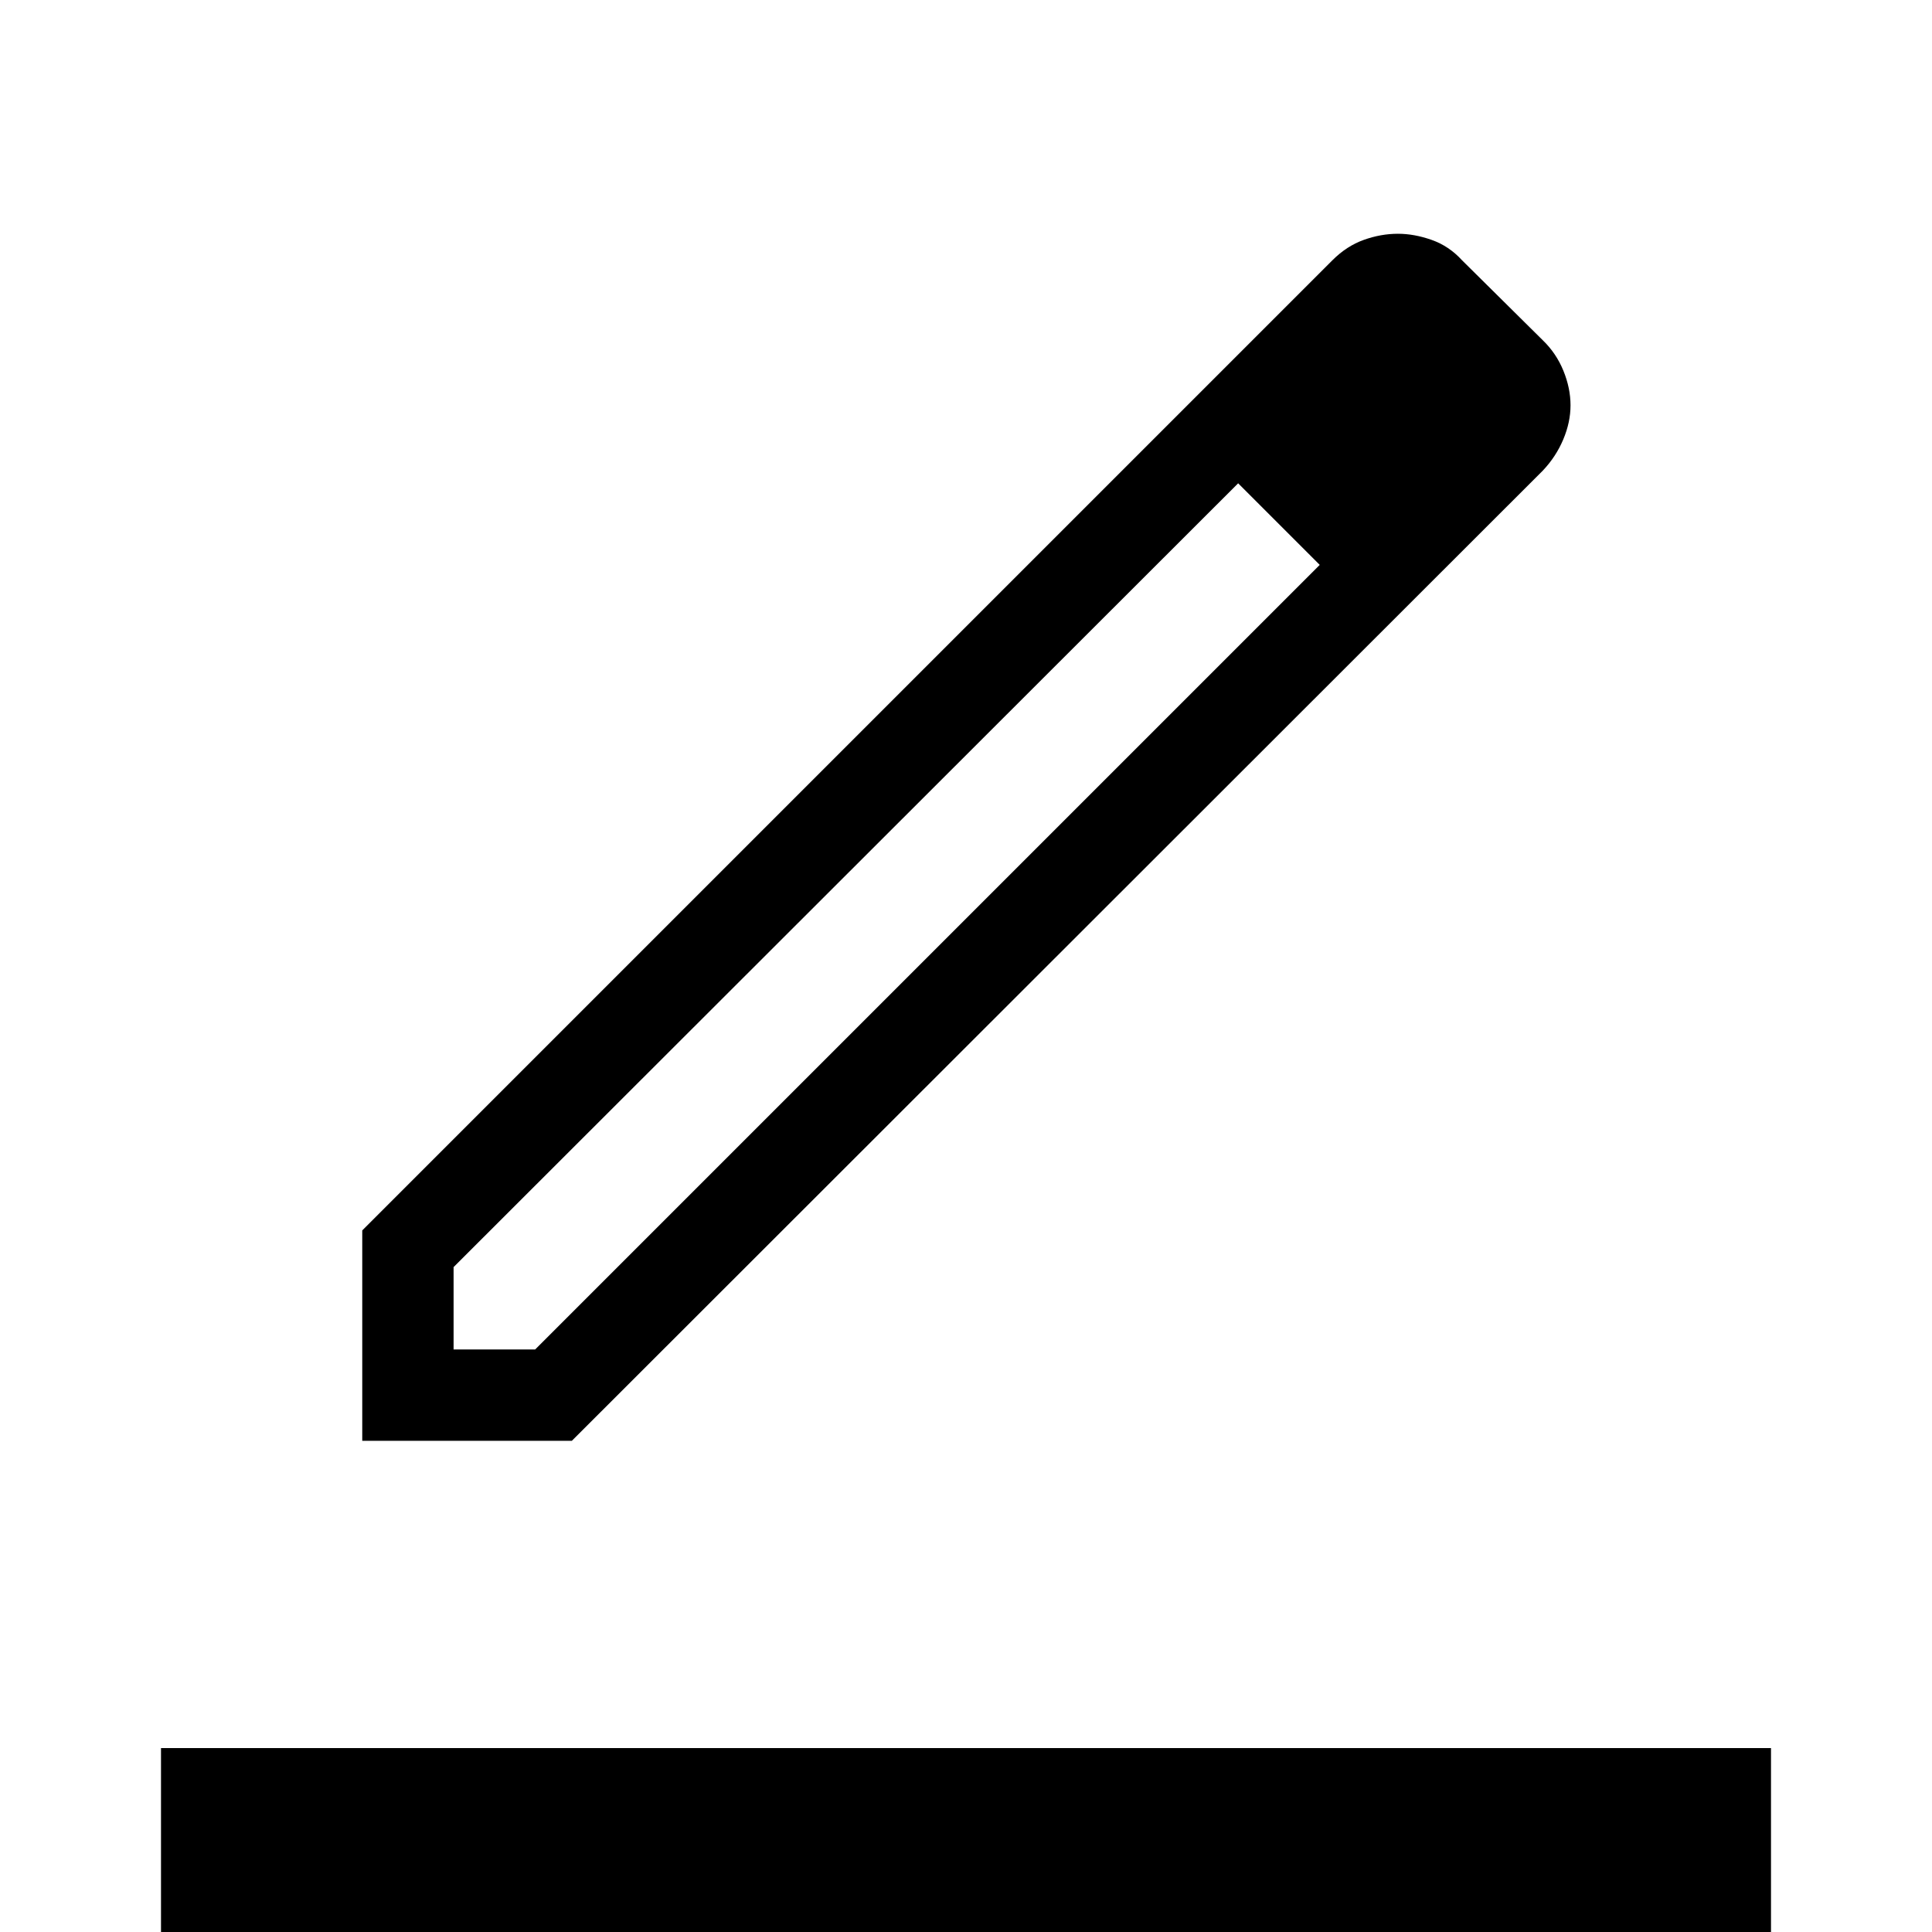 <svg xmlns="http://www.w3.org/2000/svg" width="48" height="48" viewBox="0 -960 960 960"><path d="M80 0v-91.382h800V0H80Zm145.385-289.461h40.538l389.846-389.846-20.076-20.461-20.462-20.077-389.846 389.461v40.923Zm-45.384 45.384v-104.537L662.078-830.69q7.076-7.077 15.576-10.115 8.5-3.039 16.969-3.039 8.084 0 16.73 3.039 8.646 3.038 15.108 10.115l40.153 39.769q6.692 6.461 10.231 15.14 3.538 8.678 3.538 17.181 0 8.37-3.597 16.931-3.597 8.561-10.172 15.516l-482.46 482.076H180.001Zm552.153-515.075-38.693-38.693 38.693 38.693Zm-76.385 79.845-20.076-20.461-20.462-20.077 40.538 40.538Z"/></svg>
